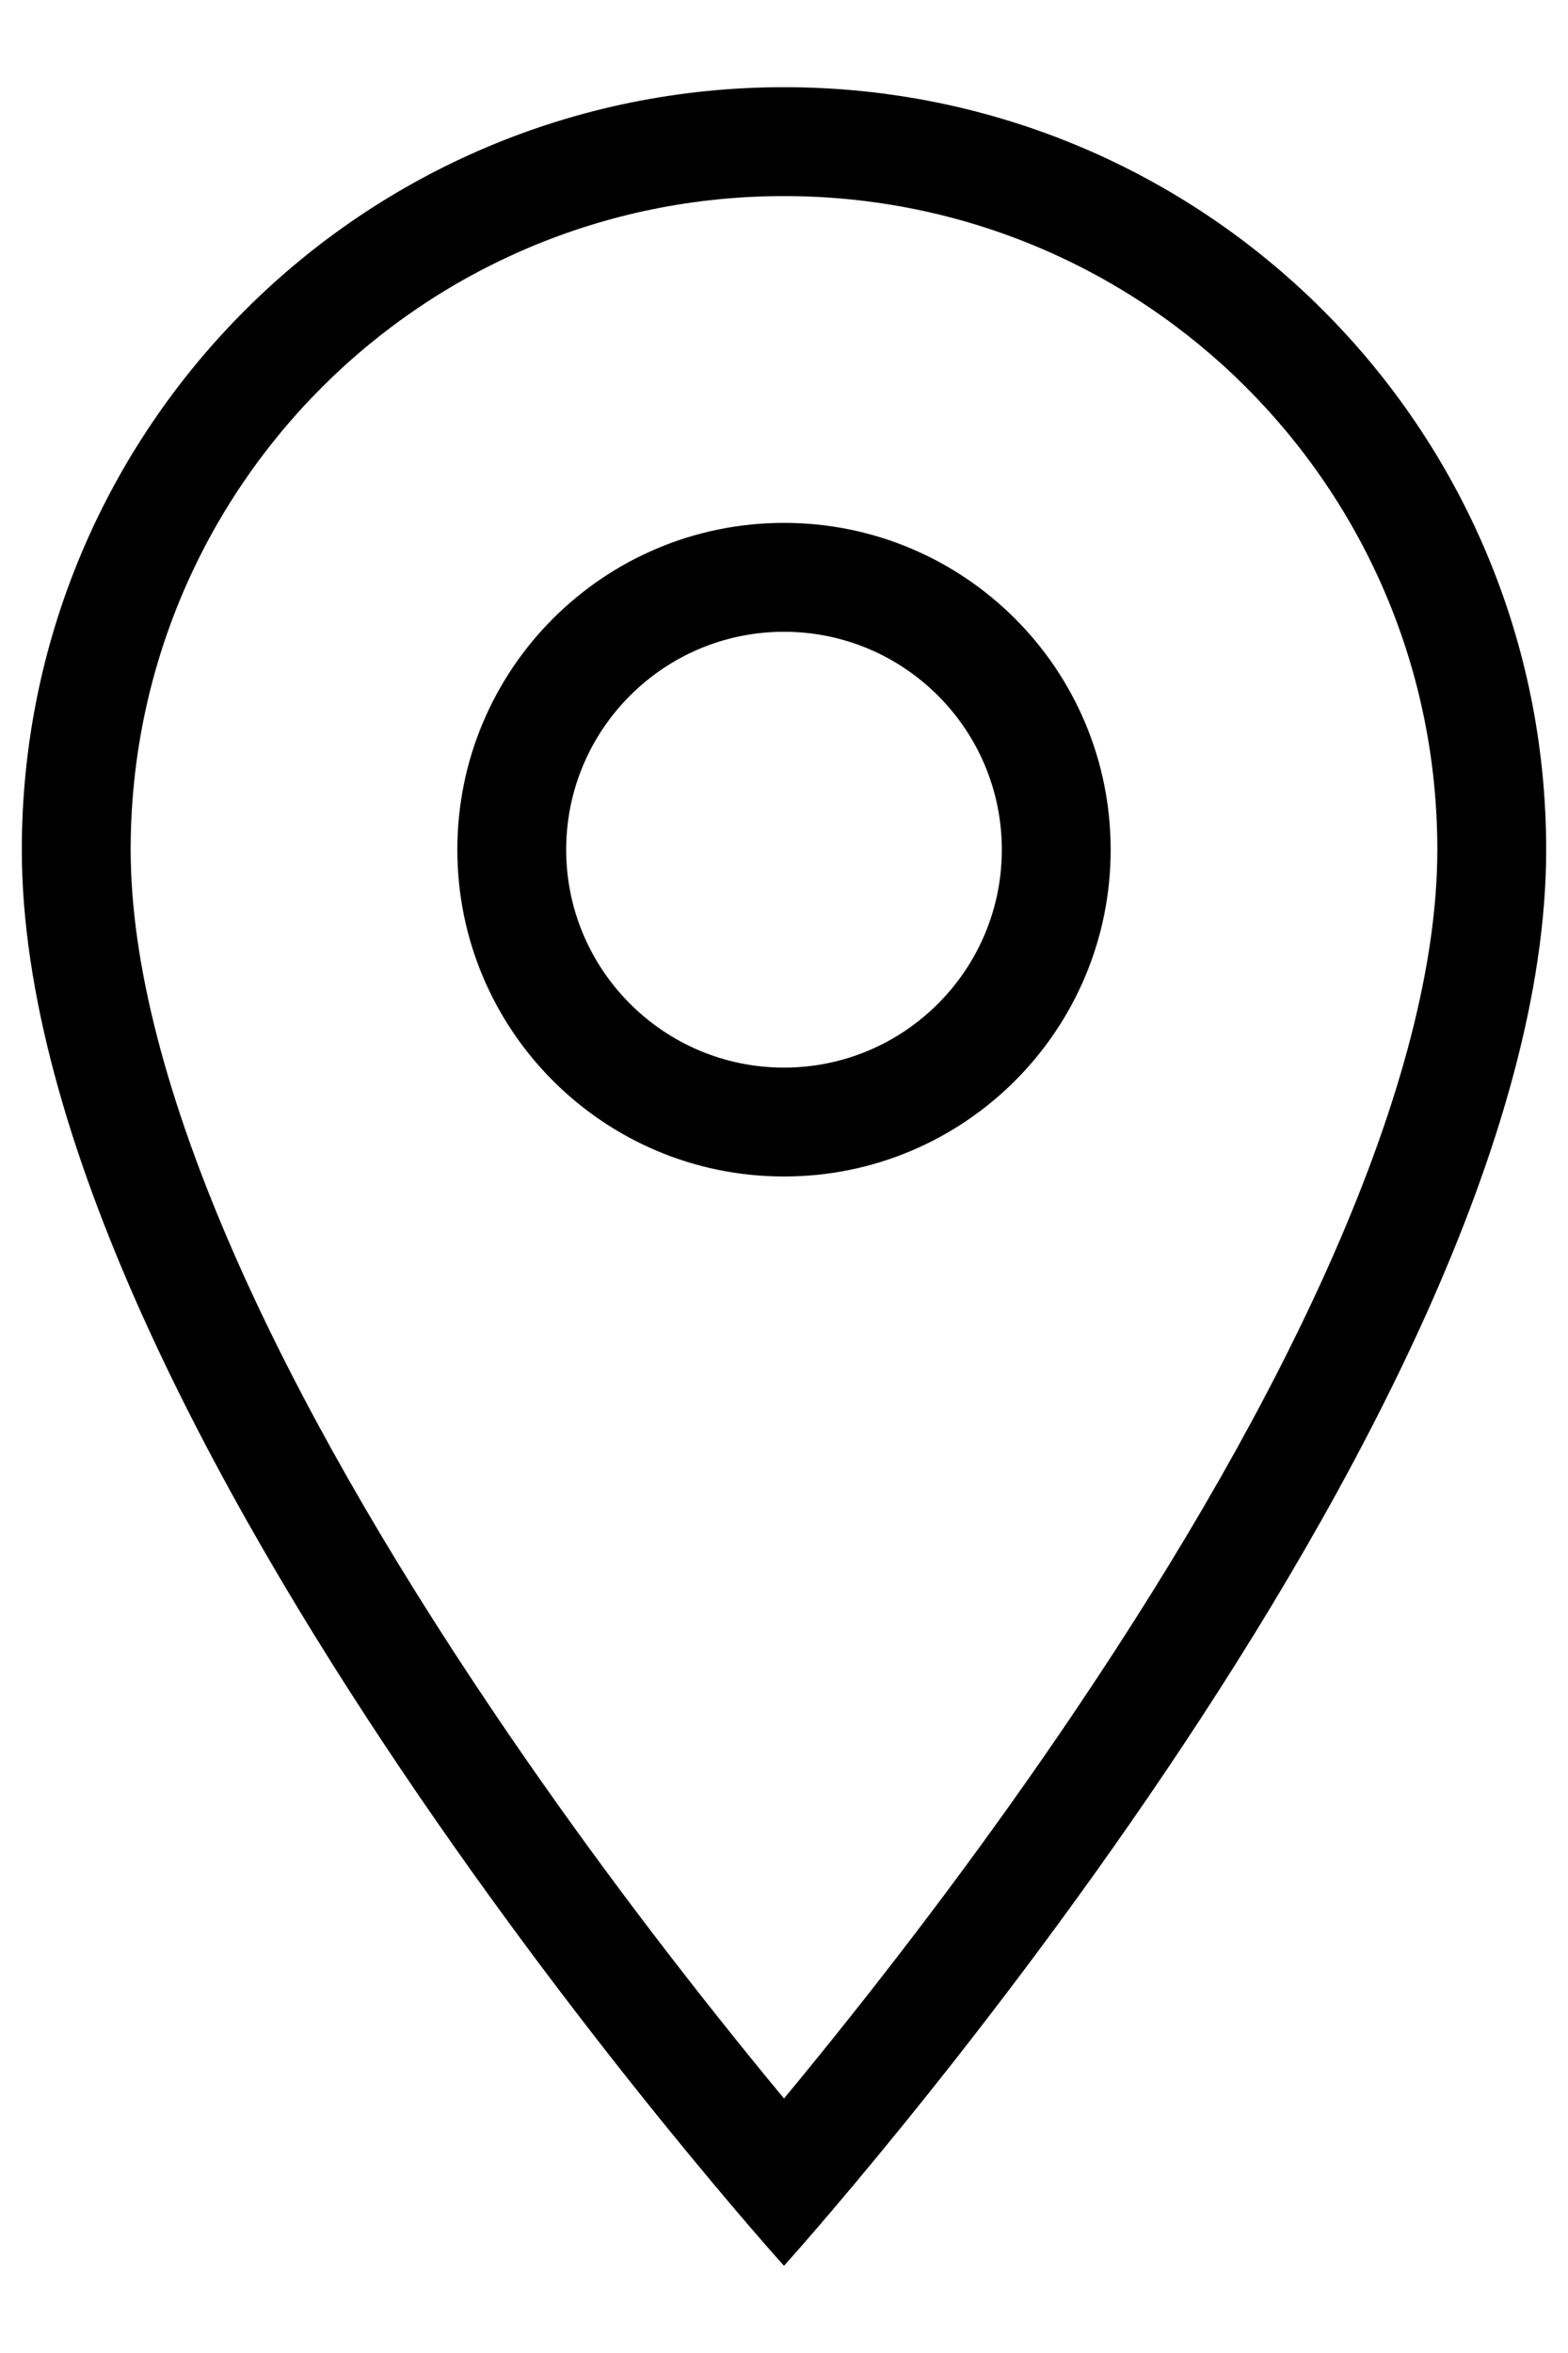 <?xml version="1.0" encoding="UTF-8"?>
<svg width="12px" height="18px" viewBox="0 0 12 18" version="1.1" xmlns="http://www.w3.org/2000/svg" xmlns:xlink="http://www.w3.org/1999/xlink">
    <!-- Generator: Sketch 49.2 (51160) - http://www.bohemiancoding.com/sketch -->
    <title>location</title>
    <desc>Created with Sketch.</desc>
    <g id="Symbols" stroke="none" stroke-width="1" fill="none" fill-rule="evenodd">
        <g id="Elements-/-Profile-/-Card-/-05" transform="translate(-77, -113)">
            <g id="Group-5" transform="translate(0, 32)">
                <g id="Group-8" transform="translate(17, 0)">
                    <g id="Component-/-Icons-/-S-/-Point-Border" transform="translate(60, 81)">
                        <mask id="mask-2" fill="white">
                            <path d="M6.264,15.731 C6.933,14.906 7.603,14.015 8.226,13.091 C9.043,11.88 9.717,10.707 10.199,9.613 C10.723,8.423 11,7.37 11,6.5 C11,3.735 8.765,1.5 6,1.5 C3.235,1.5 1,3.735 1,6.5 C1,7.37 1.277,8.423 1.801,9.613 C2.283,10.707 2.957,11.88 3.774,13.091 C4.397,14.015 5.067,14.906 5.736,15.731 C5.826,15.843 5.915,15.95 6,16.053 C6.085,15.95 6.174,15.843 6.264,15.731 Z M6,0.667 C9.225,0.667 11.833,3.275 11.833,6.5 C11.833,10.875 6,17.333 6,17.333 C6,17.333 0.167,10.875 0.167,6.5 C0.167,3.275 2.775,0.667 6,0.667 Z M6,8.167 C6.92,8.167 7.667,7.42 7.667,6.5 C7.667,5.58 6.92,4.833 6,4.833 C5.08,4.833 4.333,5.58 4.333,6.5 C4.333,7.42 5.08,8.167 6,8.167 Z M6,9 C4.619,9 3.5,7.881 3.5,6.5 C3.5,5.119 4.619,4 6,4 C7.381,4 8.5,5.119 8.5,6.5 C8.5,7.881 7.381,9 6,9 Z"></path>
                        </mask>
                        <path d="M6.264,15.731 C6.933,14.906 7.603,14.015 8.226,13.091 C9.043,11.88 9.717,10.707 10.199,9.613 C10.723,8.423 11,7.37 11,6.5 C11,3.735 8.765,1.5 6,1.5 C3.235,1.5 1,3.735 1,6.5 C1,7.37 1.277,8.423 1.801,9.613 C2.283,10.707 2.957,11.88 3.774,13.091 C4.397,14.015 5.067,14.906 5.736,15.731 C5.826,15.843 5.915,15.95 6,16.053 C6.085,15.95 6.174,15.843 6.264,15.731 Z M6,0.667 C9.225,0.667 11.833,3.275 11.833,6.5 C11.833,10.875 6,17.333 6,17.333 C6,17.333 0.167,10.875 0.167,6.5 C0.167,3.275 2.775,0.667 6,0.667 Z M6,8.167 C6.92,8.167 7.667,7.42 7.667,6.5 C7.667,5.58 6.92,4.833 6,4.833 C5.08,4.833 4.333,5.58 4.333,6.5 C4.333,7.42 5.08,8.167 6,8.167 Z M6,9 C4.619,9 3.5,7.881 3.5,6.5 C3.5,5.119 4.619,4 6,4 C7.381,4 8.5,5.119 8.5,6.5 C8.5,7.881 7.381,9 6,9 Z" fill="#000000" fill-rule="nonzero"></path>
                    </g>
                </g>
            </g>
        </g>
    </g>
</svg>
